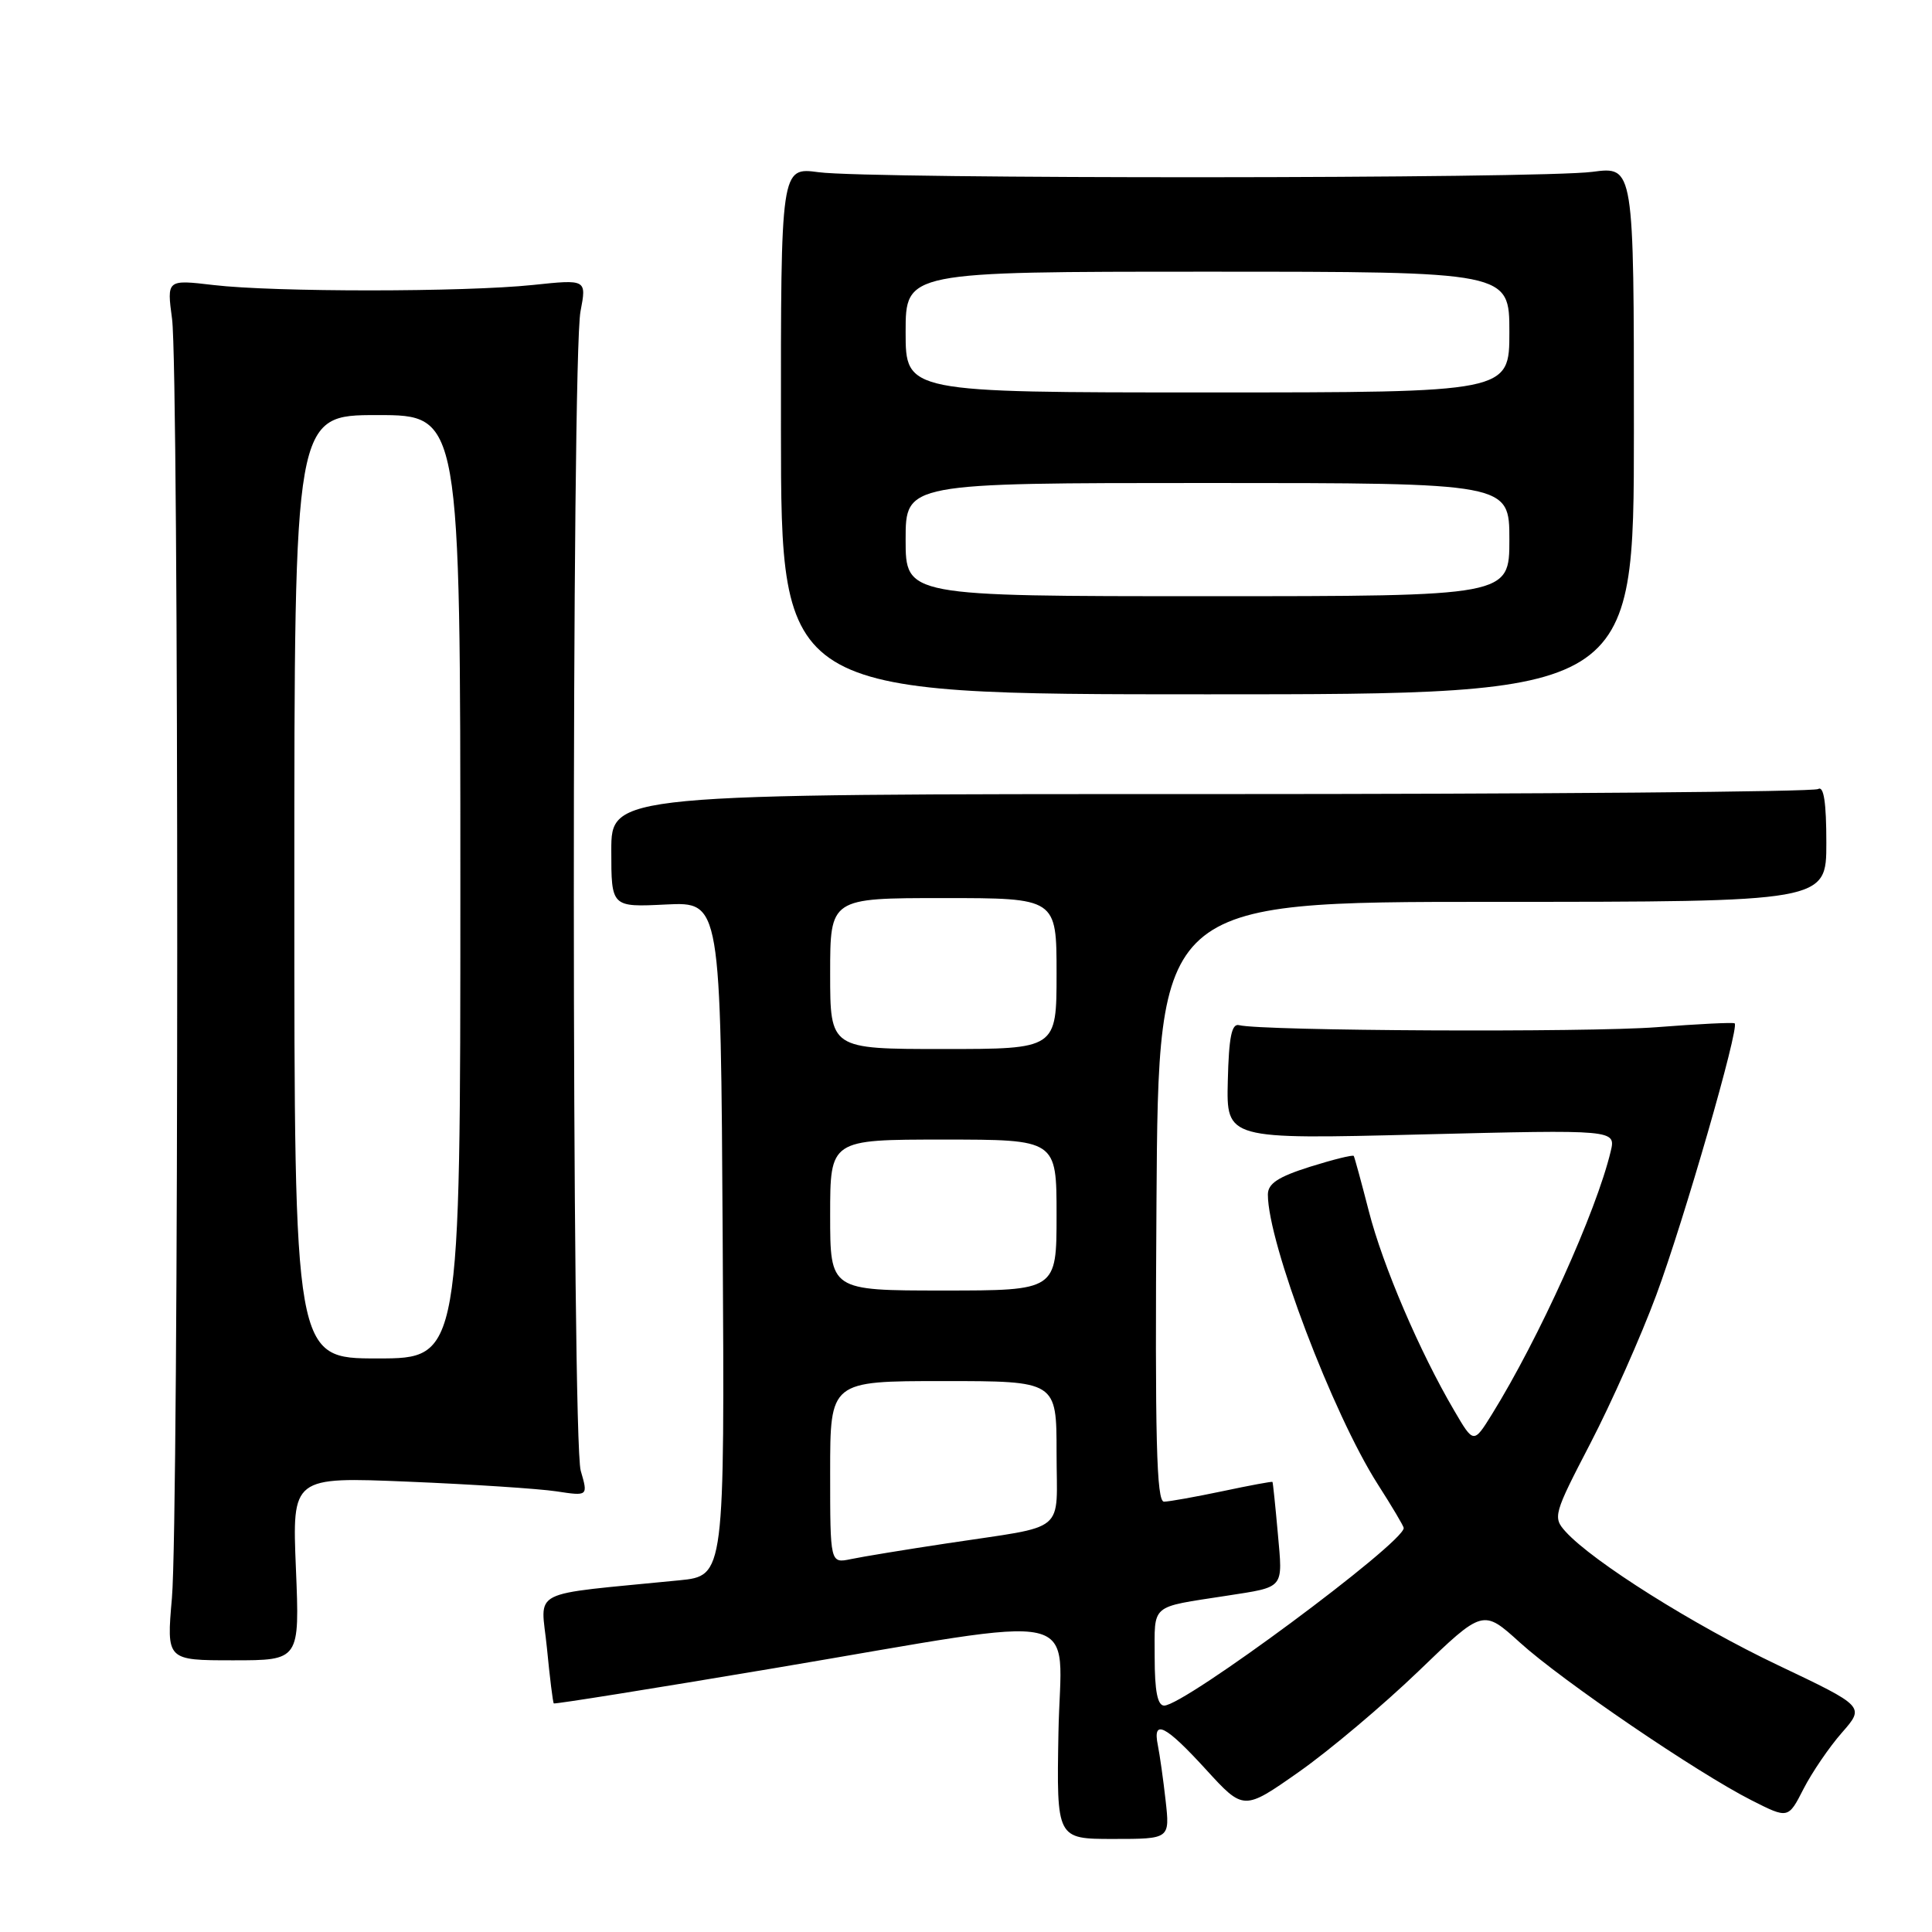 <?xml version="1.0" encoding="UTF-8" standalone="no"?>
<!DOCTYPE svg PUBLIC "-//W3C//DTD SVG 1.1//EN" "http://www.w3.org/Graphics/SVG/1.1/DTD/svg11.dtd" >
<svg xmlns="http://www.w3.org/2000/svg" xmlns:xlink="http://www.w3.org/1999/xlink" version="1.1" viewBox="0 0 256 256">
 <g >
 <path fill="currentColor"
d=" M 154.45 238.58 C 154.14 235.79 153.67 232.49 153.42 231.25 C 152.70 227.71 154.41 228.57 159.79 234.46 C 164.79 239.93 164.79 239.93 172.12 234.78 C 176.15 231.95 183.29 225.93 187.98 221.42 C 196.50 213.21 196.50 213.21 201.38 217.63 C 206.95 222.69 224.87 234.89 232.09 238.55 C 236.95 241.01 236.95 241.01 238.98 237.03 C 240.10 234.85 242.38 231.50 244.06 229.59 C 247.10 226.12 247.10 226.12 235.60 220.65 C 224.43 215.34 211.06 206.93 207.45 202.95 C 205.74 201.05 205.85 200.65 210.74 191.24 C 213.52 185.88 217.45 177.04 219.47 171.59 C 223.12 161.76 230.52 136.11 229.85 135.60 C 229.66 135.45 225.00 135.68 219.50 136.11 C 210.28 136.82 167.20 136.61 164.19 135.84 C 163.20 135.58 162.83 137.42 162.69 143.23 C 162.50 150.97 162.50 150.97 188.31 150.32 C 214.12 149.68 214.12 149.68 213.42 152.59 C 211.51 160.56 203.92 177.35 197.69 187.40 C 195.26 191.31 195.26 191.31 192.68 186.89 C 188.10 179.09 183.22 167.69 181.38 160.50 C 180.39 156.65 179.49 153.35 179.38 153.17 C 179.27 152.99 176.66 153.64 173.59 154.60 C 169.35 155.94 168.00 156.83 168.00 158.29 C 168.00 164.69 176.60 187.34 182.56 196.67 C 184.45 199.62 186.00 202.23 186.00 202.47 C 186.00 204.45 156.94 226.00 154.26 226.00 C 153.38 226.00 153.00 224.08 153.00 219.58 C 153.00 212.43 152.30 213.03 162.50 211.45 C 170.29 210.24 169.98 210.61 169.32 203.20 C 168.99 199.51 168.67 196.44 168.61 196.36 C 168.55 196.28 165.57 196.83 162.00 197.59 C 158.43 198.34 154.93 198.97 154.24 198.98 C 153.24 199.00 153.03 190.72 153.24 159.25 C 153.50 119.50 153.50 119.50 197.75 119.50 C 242.00 119.50 242.00 119.50 242.00 111.69 C 242.00 106.32 241.66 104.09 240.91 104.55 C 240.31 104.92 204.09 105.22 160.41 105.22 C 81.00 105.21 81.00 105.21 81.00 112.71 C 81.00 120.21 81.00 120.21 88.25 119.85 C 95.50 119.50 95.50 119.50 95.76 164.15 C 96.02 208.80 96.02 208.80 90.01 209.40 C 69.63 211.43 71.68 210.38 72.47 218.36 C 72.85 222.29 73.26 225.60 73.38 225.71 C 73.50 225.83 86.62 223.73 102.55 221.05 C 144.96 213.91 140.55 212.91 140.25 229.58 C 140.00 243.67 140.00 243.67 147.51 243.67 C 155.02 243.67 155.02 243.67 154.45 238.58 Z  M 39.21 207.84 C 38.71 195.69 38.71 195.69 54.11 196.33 C 62.57 196.68 71.40 197.26 73.72 197.61 C 77.93 198.25 77.93 198.25 76.95 194.88 C 75.75 190.77 75.72 47.50 76.92 41.26 C 77.73 37.01 77.73 37.01 70.61 37.76 C 61.51 38.71 36.35 38.72 28.30 37.77 C 22.10 37.04 22.10 37.04 22.80 42.27 C 23.72 49.17 23.71 201.12 22.78 211.75 C 22.06 220.00 22.06 220.00 30.89 220.00 C 39.71 220.00 39.71 220.00 39.21 207.84 Z  M 216.50 57.02 C 216.50 22.04 216.50 22.04 211.00 22.77 C 204.07 23.69 115.25 23.74 108.48 22.82 C 103.46 22.15 103.46 22.15 103.48 57.07 C 103.50 92.00 103.50 92.00 160.00 92.00 C 216.50 92.00 216.50 92.00 216.50 57.02 Z  M 110.00 195.08 C 110.00 183.00 110.00 183.00 125.00 183.00 C 140.00 183.00 140.00 183.00 140.00 192.48 C 140.00 203.42 141.67 202.04 125.50 204.50 C 120.00 205.33 114.26 206.27 112.75 206.59 C 110.00 207.16 110.00 207.16 110.00 195.08 Z  M 110.00 161.00 C 110.00 151.00 110.00 151.00 125.00 151.00 C 140.00 151.00 140.00 151.00 140.00 161.00 C 140.00 171.00 140.00 171.00 125.00 171.00 C 110.00 171.00 110.00 171.00 110.00 161.00 Z  M 110.00 129.00 C 110.00 119.00 110.00 119.00 125.00 119.00 C 140.00 119.00 140.00 119.00 140.00 129.00 C 140.00 139.00 140.00 139.00 125.00 139.00 C 110.00 139.00 110.00 139.00 110.00 129.00 Z  M 39.00 117.50 C 39.00 55.00 39.00 55.00 50.00 55.00 C 61.00 55.00 61.00 55.00 61.00 117.50 C 61.00 180.00 61.00 180.00 50.00 180.00 C 39.00 180.00 39.00 180.00 39.00 117.50 Z  M 120.00 71.50 C 120.00 64.00 120.00 64.00 160.00 64.00 C 200.00 64.00 200.00 64.00 200.00 71.50 C 200.00 79.00 200.00 79.00 160.00 79.00 C 120.00 79.00 120.00 79.00 120.00 71.50 Z  M 120.00 44.00 C 120.00 36.00 120.00 36.00 160.00 36.00 C 200.00 36.00 200.00 36.00 200.00 44.00 C 200.00 52.00 200.00 52.00 160.00 52.00 C 120.00 52.00 120.00 52.00 120.00 44.00 Z "/>
</g>
</svg>